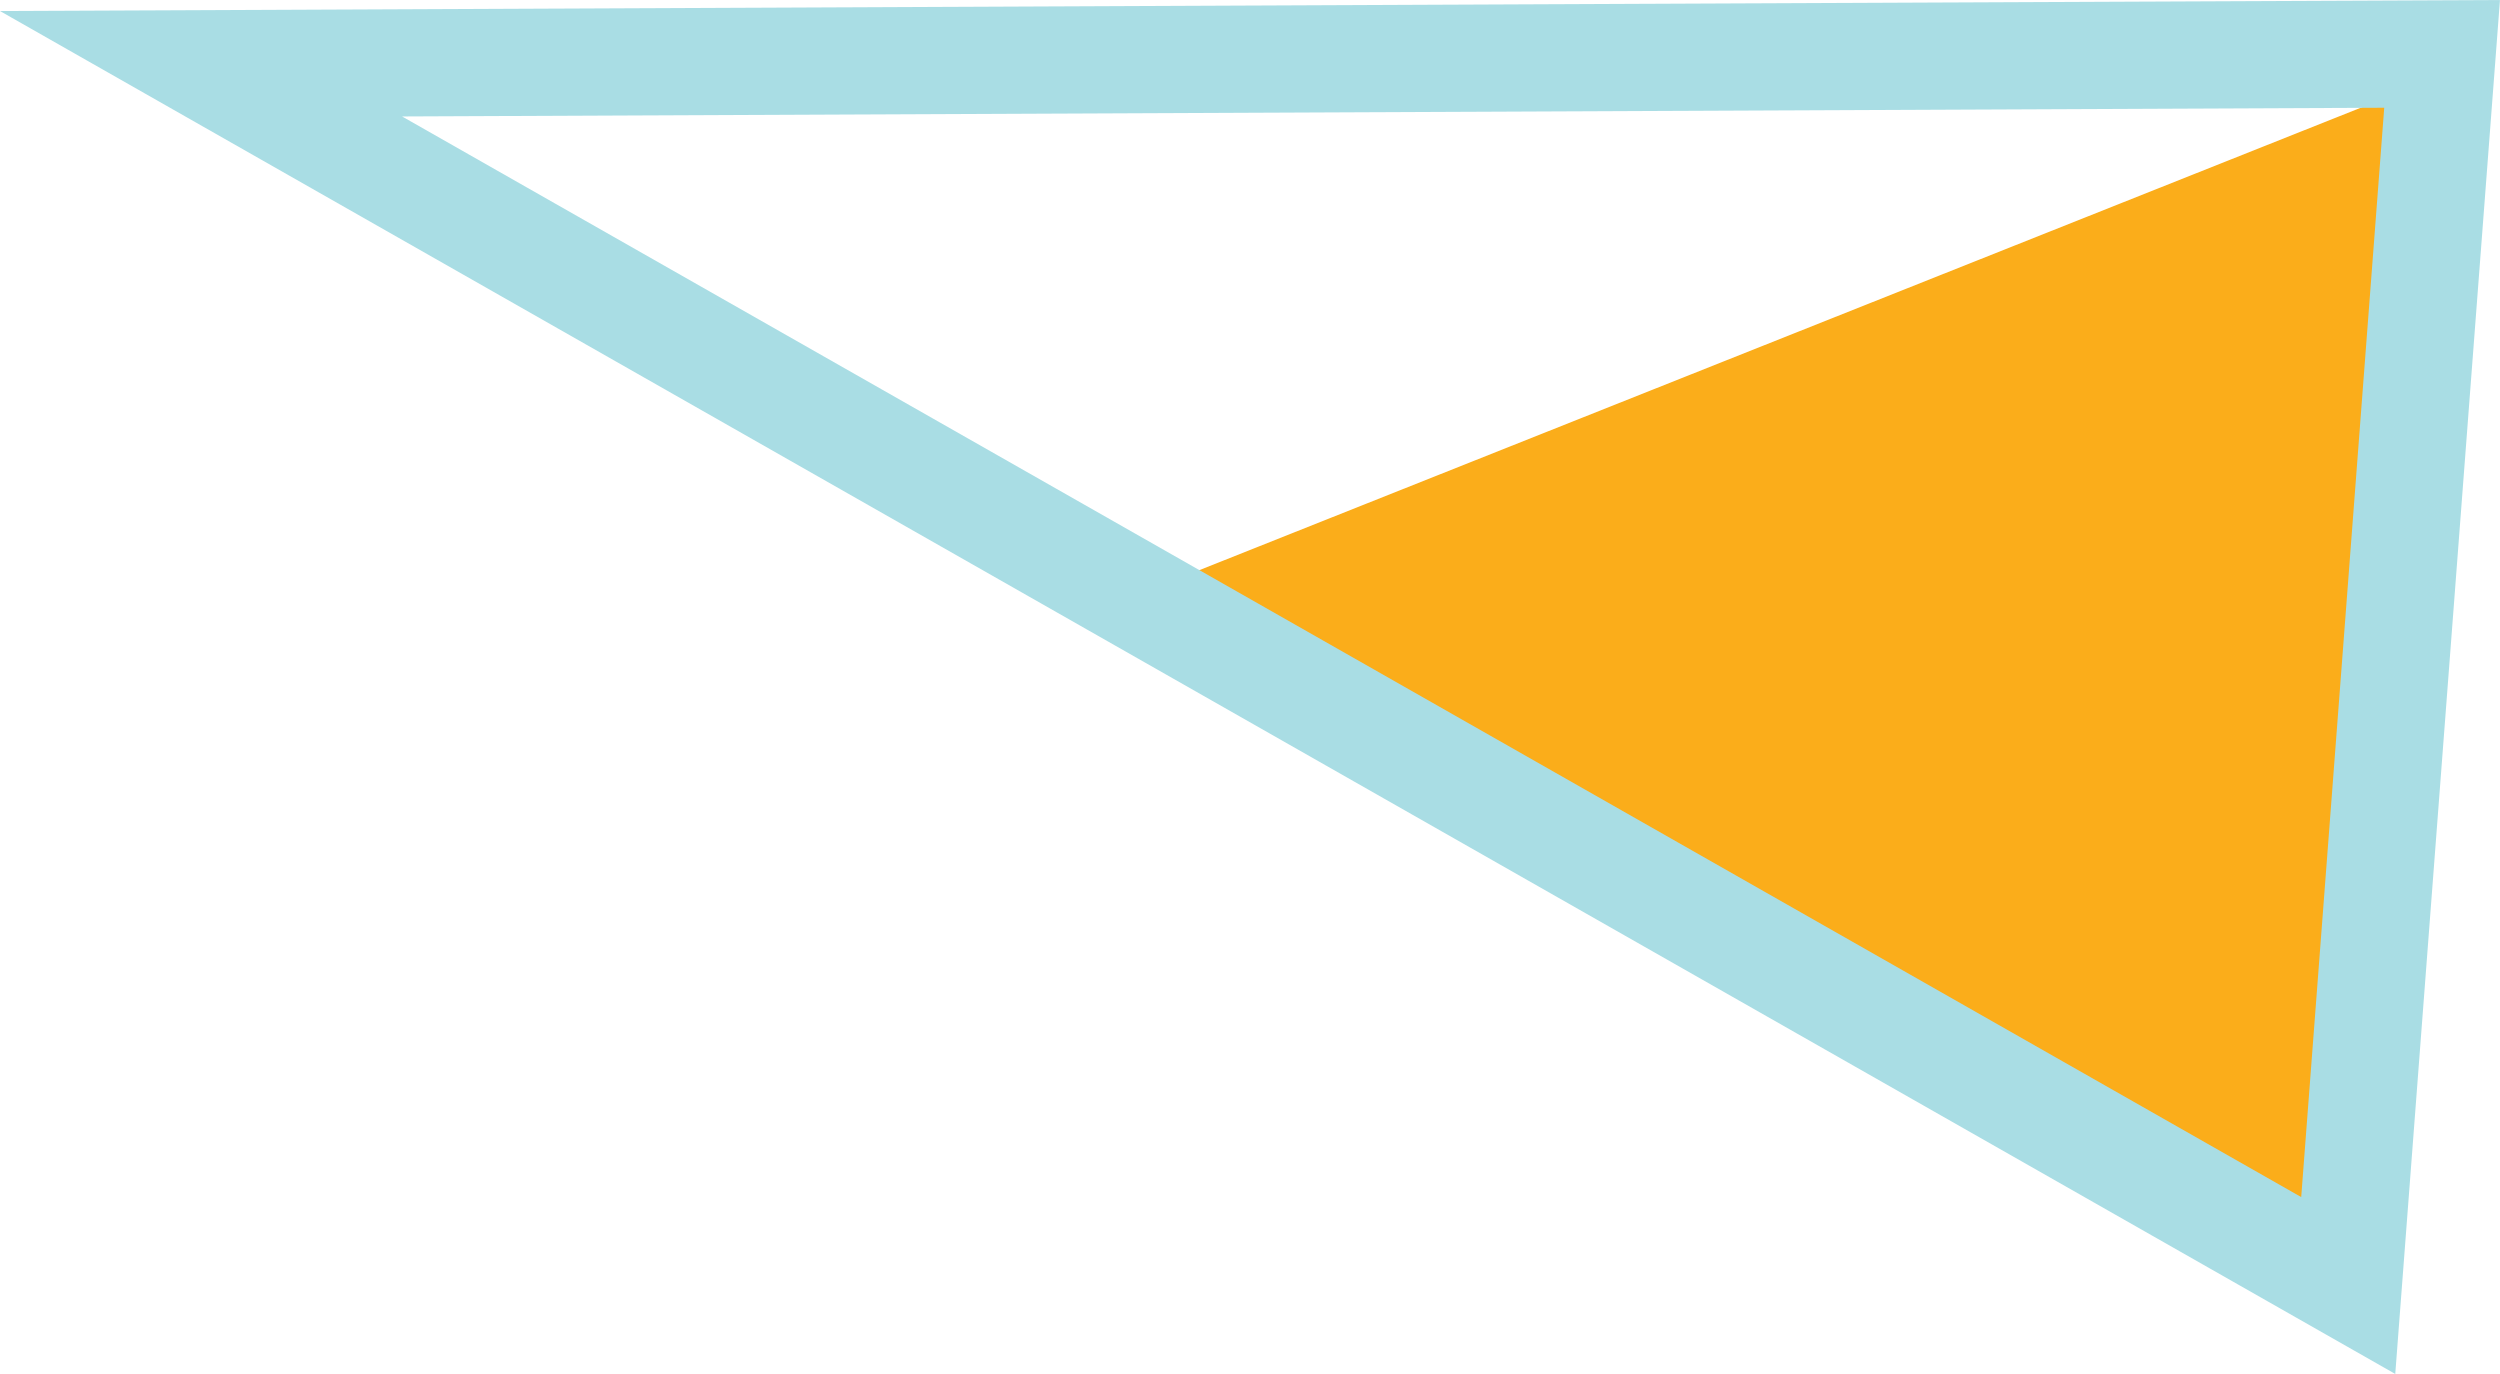 <svg xmlns="http://www.w3.org/2000/svg" xmlns:xlink="http://www.w3.org/1999/xlink" width="93.27" height="51.259"><path fill="#FBAD1A" d="M90.51 3.05L42.814 22.04l44.46 25.19z"/><defs><path id="a" d="M0 0h93.27v51.26H0z"/></defs><clipPath id="b"><use xlink:href="#a" overflow="visible"/></clipPath><path clip-path="url(#b)" fill="none" stroke="#A9DDE4" stroke-width="4" d="M7.5 2.378L87.608 47.96 91.11 2.01z"/></svg>